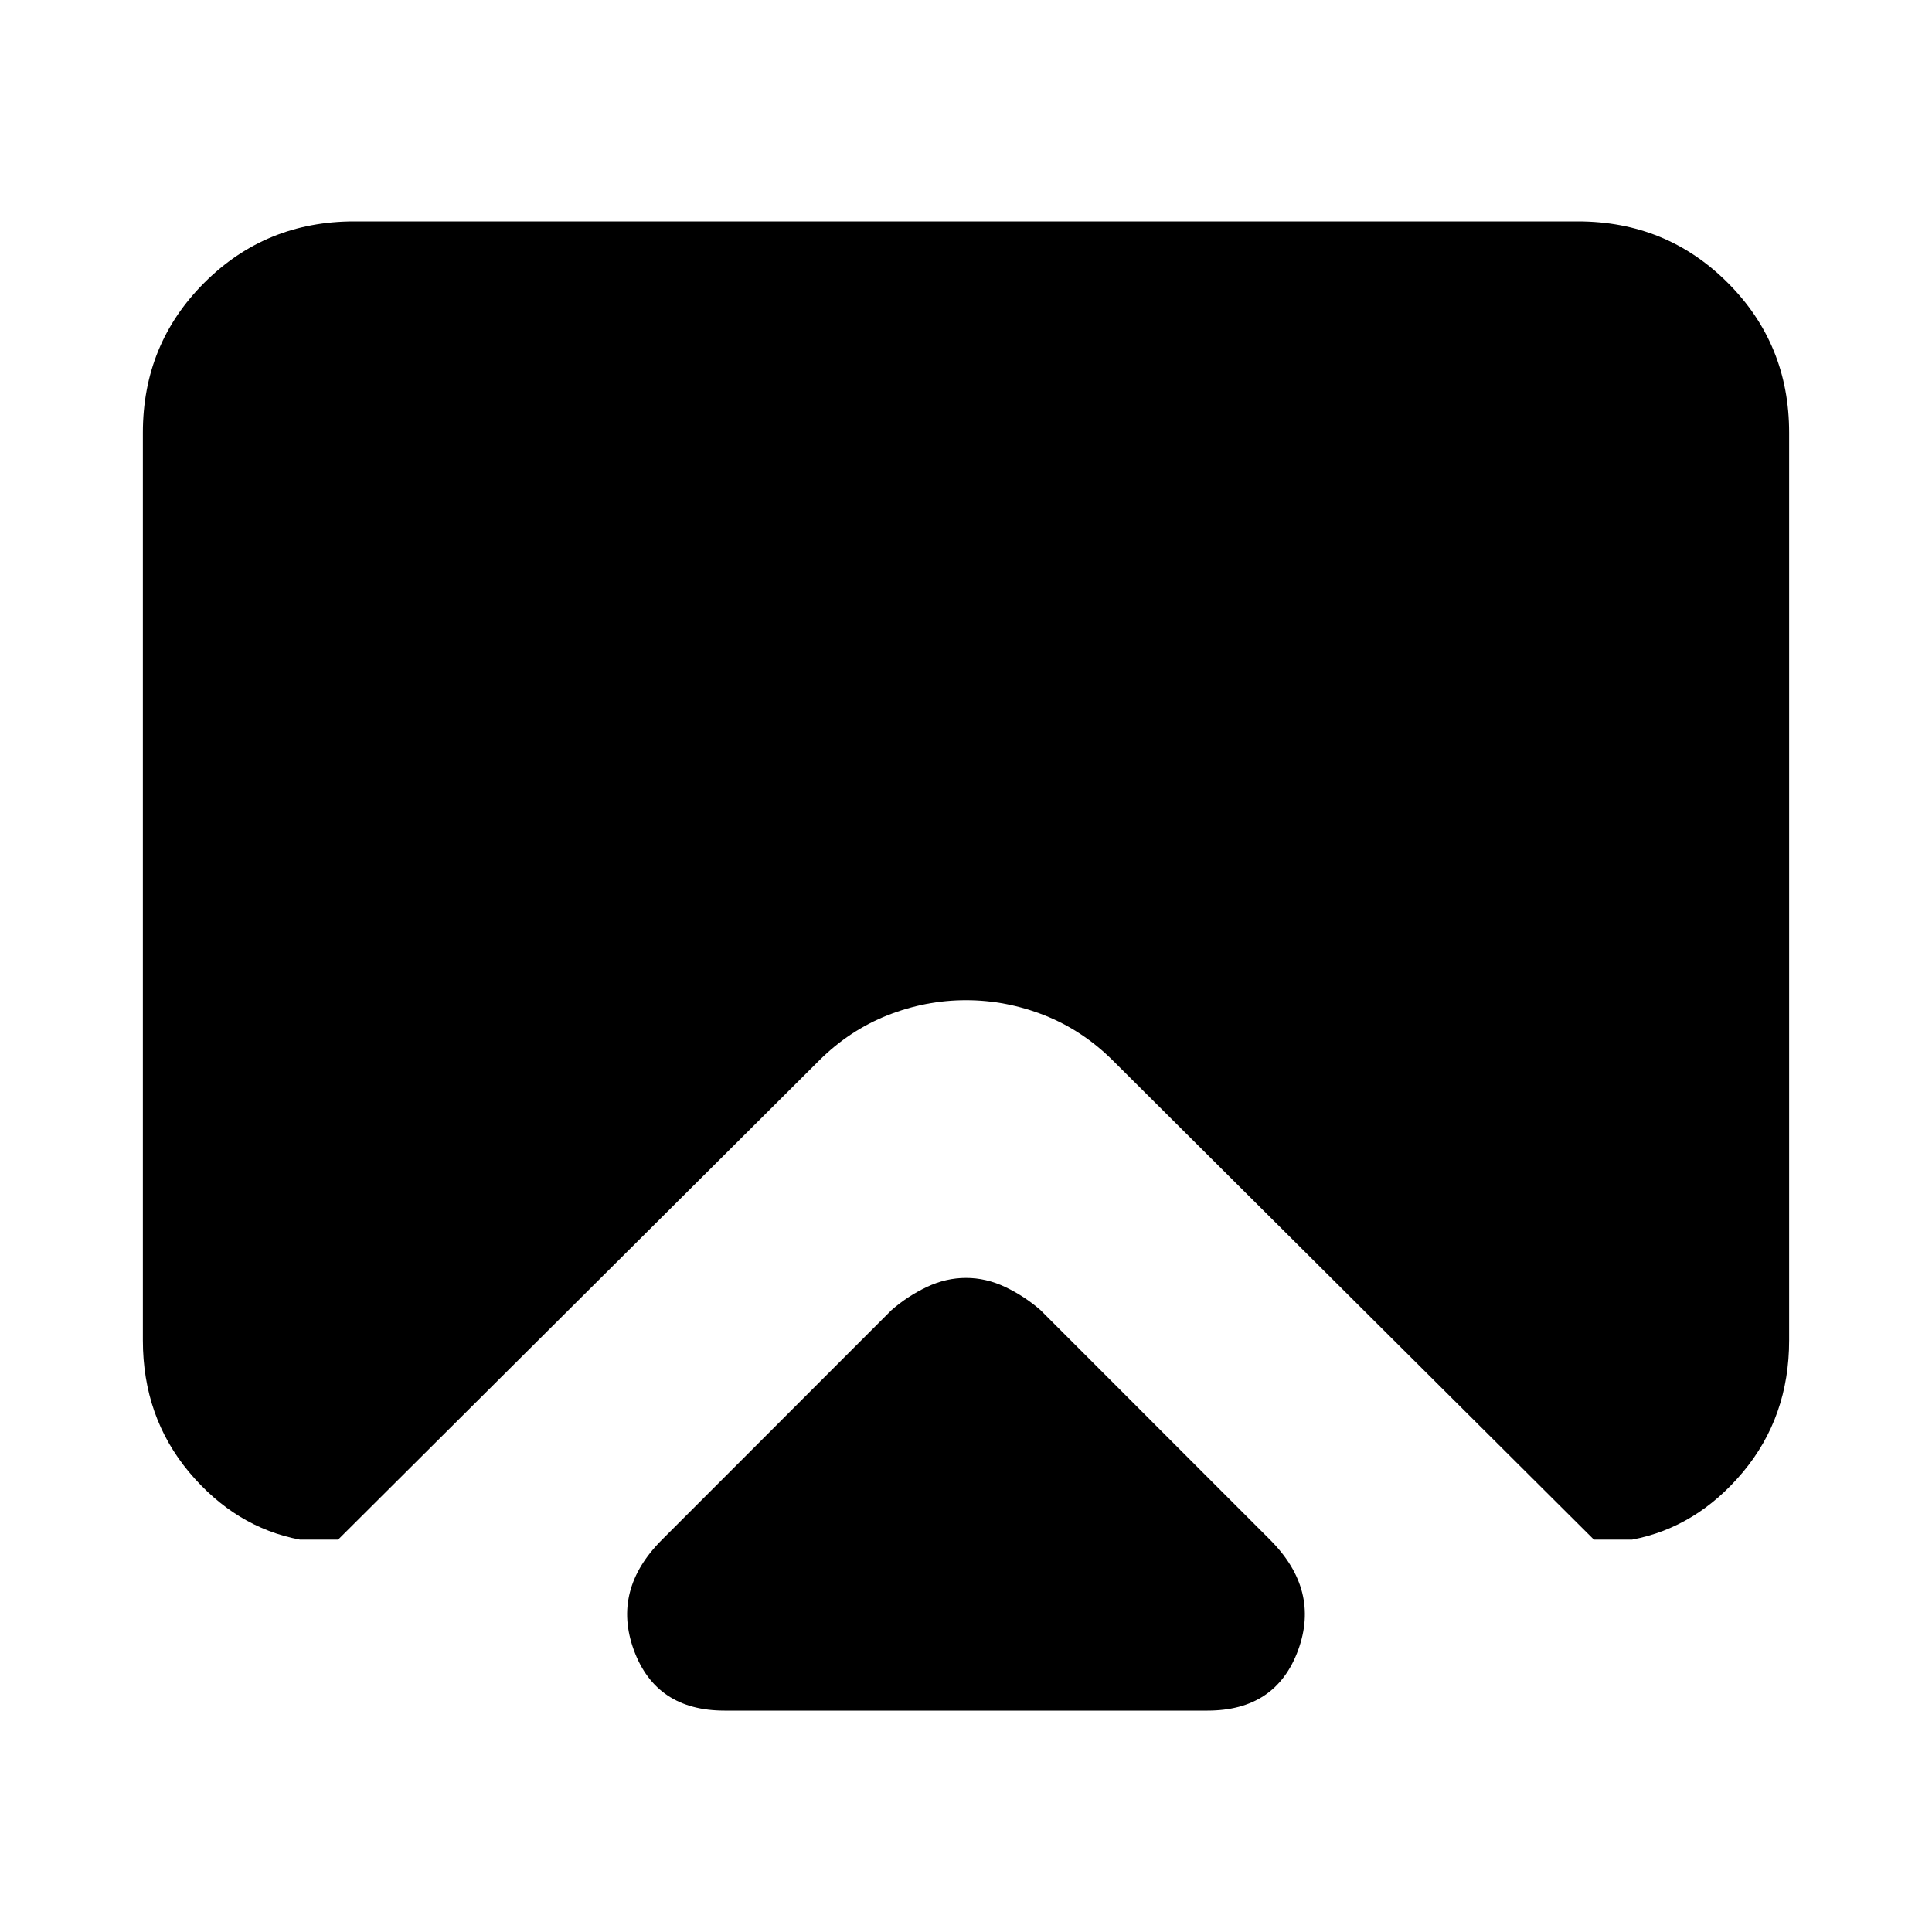 <svg xmlns="http://www.w3.org/2000/svg" height="20" width="20"><path d="M7.5 17.708q-.708 0-.938-.625-.229-.625.292-1.145l2.375-2.376q.167-.145.365-.239.198-.094.406-.094.208 0 .406.094.198.094.365.239l2.375 2.376q.521.52.292 1.145-.23.625-.938.625Zm-4.396-1.77q-.666-.126-1.146-.698-.479-.573-.479-1.365V4.479q0-.917.636-1.552.635-.635 1.552-.635h12.666q.917 0 1.552.635.636.635.636 1.552v9.396q0 .792-.479 1.365-.48.572-1.146.698H16.5l-4.979-4.959q-.313-.312-.709-.469-.395-.156-.812-.156-.417 0-.812.156-.396.157-.709.469L3.5 15.938Z"/></svg>
